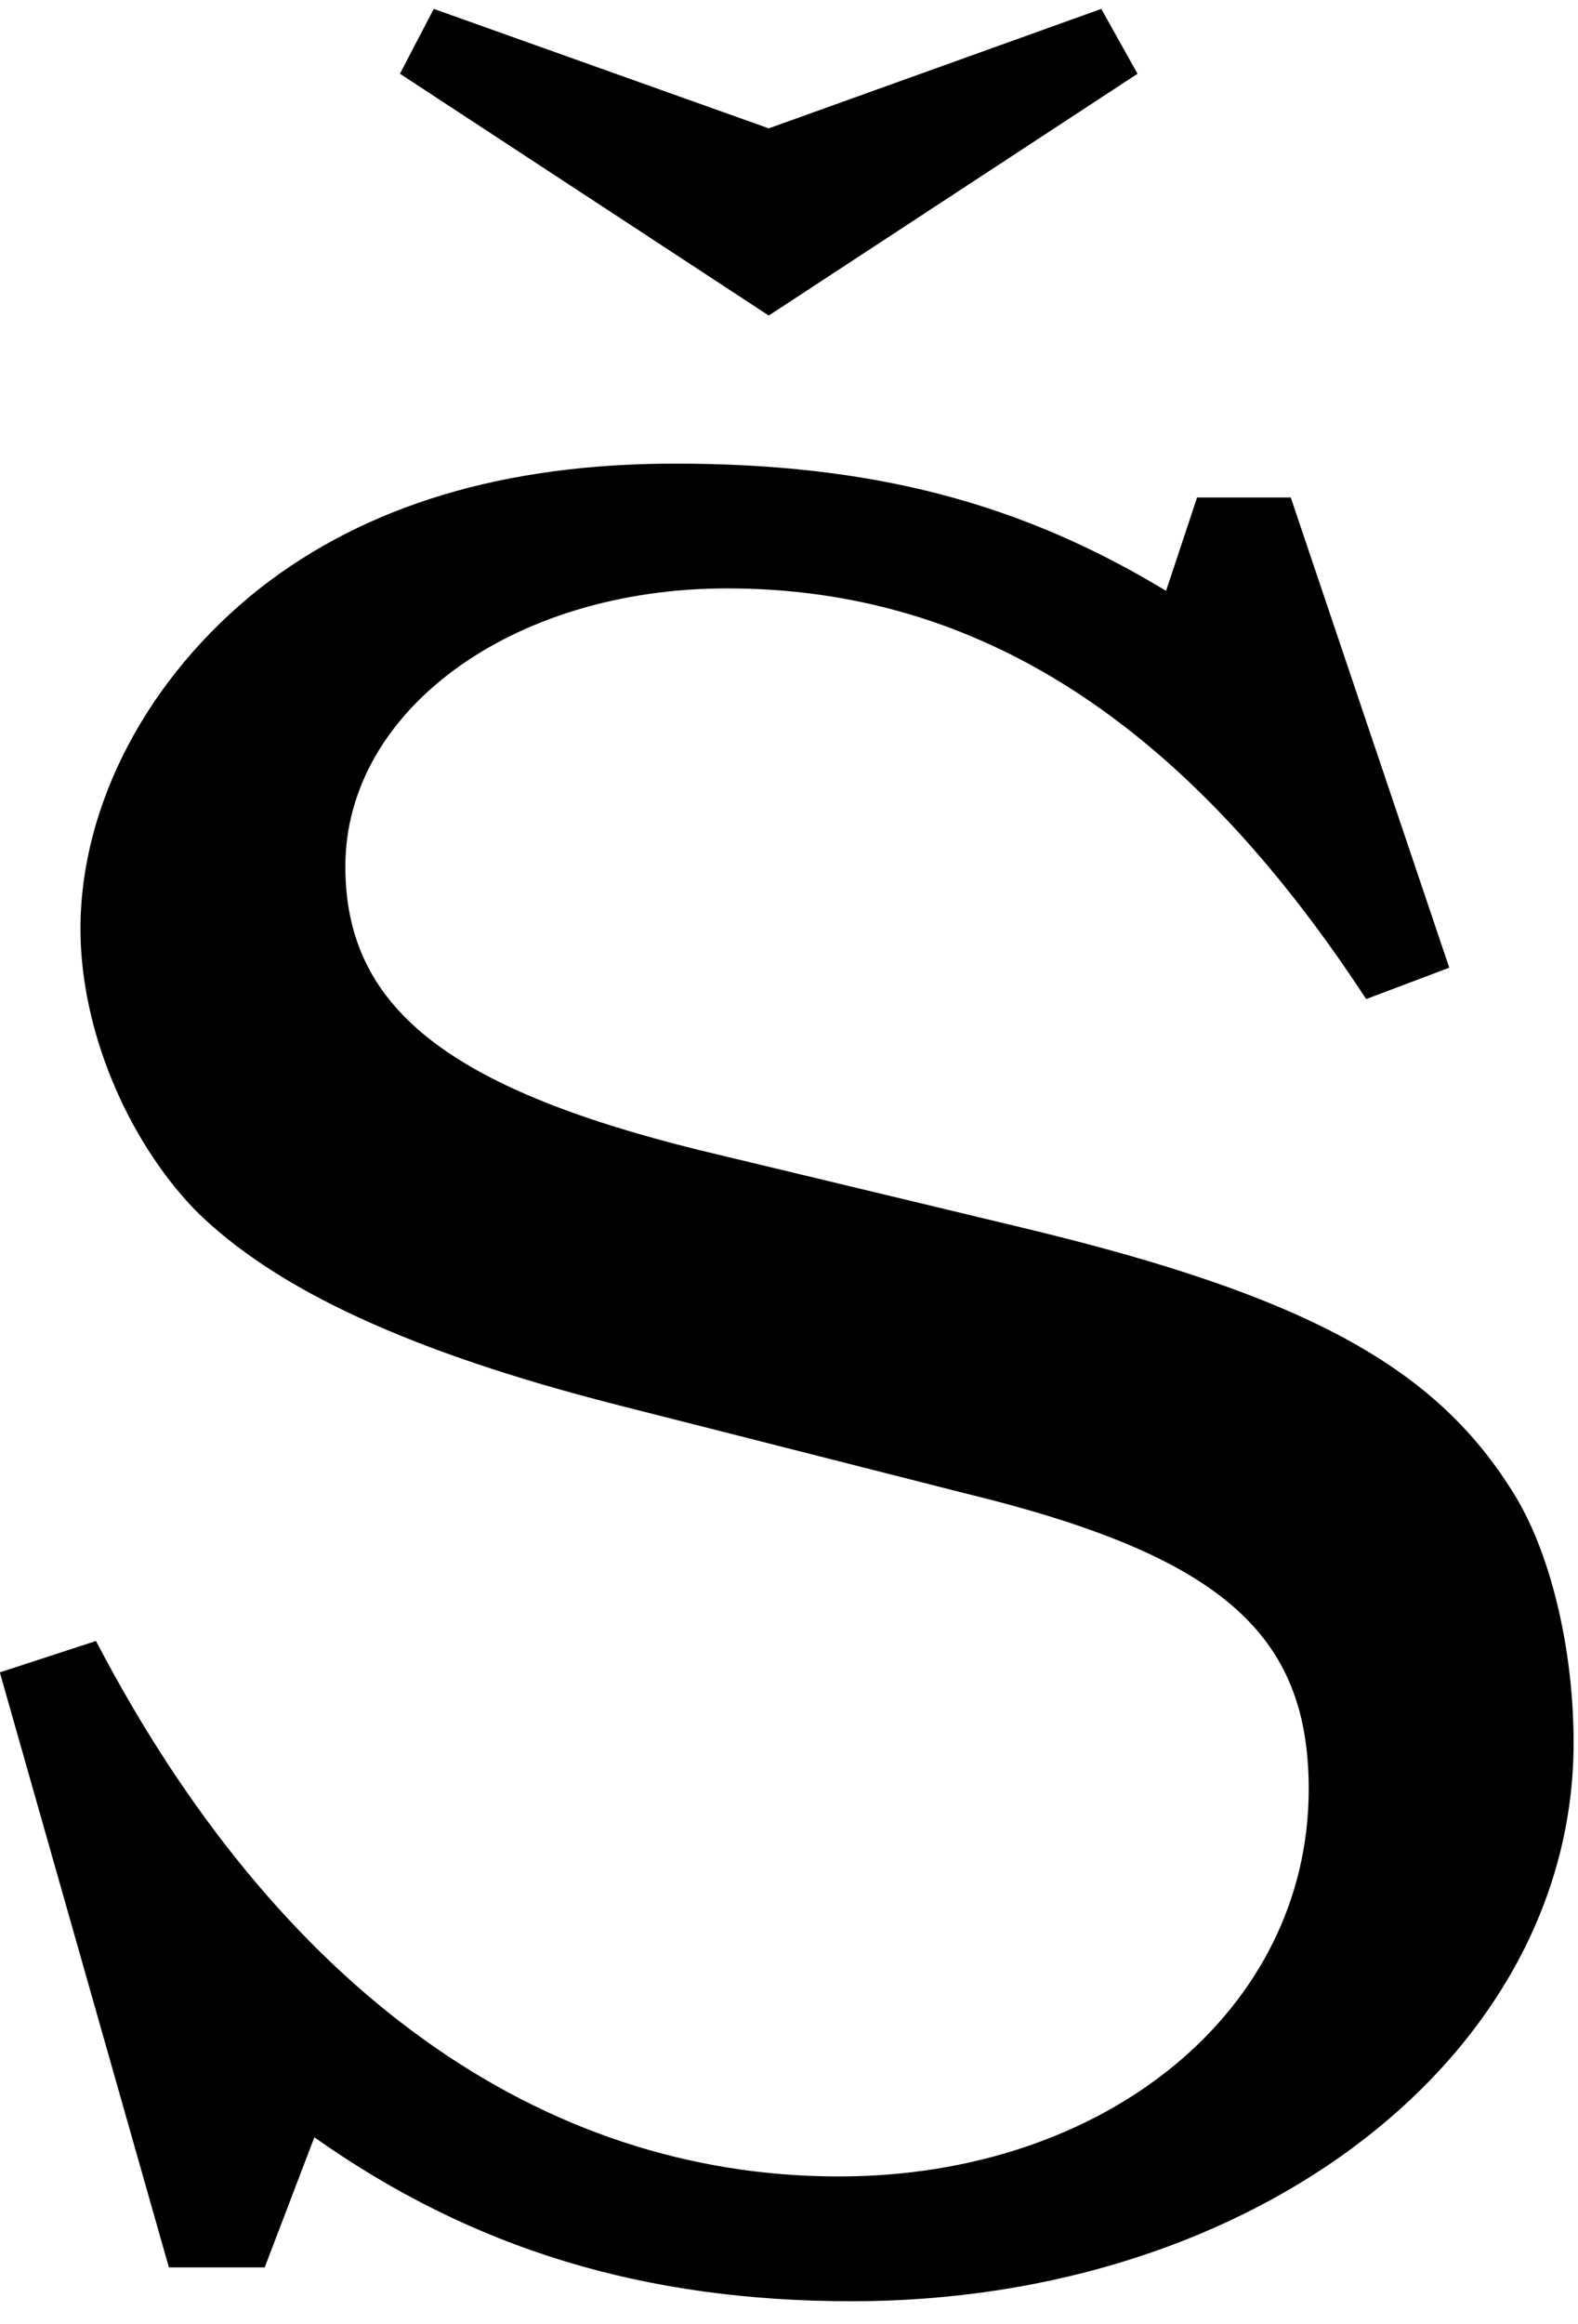 <?xml version="1.0" encoding="UTF-8" standalone="no"?>
<!-- Created with Inkscape (http://www.inkscape.org/) -->

<svg
   xmlns:dc="http://purl.org/dc/elements/1.1/"
   xmlns:cc="http://creativecommons.org/ns#"
   xmlns:rdf="http://www.w3.org/1999/02/22-rdf-syntax-ns#"
   xmlns:svg="http://www.w3.org/2000/svg"
   xmlns="http://www.w3.org/2000/svg"
   xmlns:inkscape="http://www.inkscape.org/namespaces/inkscape"
   version="1.1"
   width="87.5"
   height="128.75"
   id="svg2"
   xml:space="preserve"><defs
     id="defs6" /><g
     transform="matrix(1.25,0,0,-1.25,0,128.75)"
     id="g10"><g
       transform="scale(0.1,0.1)"
       id="g12"><path
         d="m 572.578,809.5 -41.558,0 -13.75,-41.398 C 452.73,807.16 387.109,824.5 299.449,824.5 223.52,824.5 162.422,806.059 115.23,769.191 65.699,729.969 35.699,673.559 35.699,618.25 c 0,-44.84 20.781,-93.281 50.629,-124.371 35.781,-35.777 96.871,-63.438 186.723,-86.41 L 427.422,368.25 C 541.48,340.602 580.551,306.059 580.551,237 c 0,-97.969 -89.852,-171.719 -208.442,-171.719 -132.5,0 -248.91,82.969 -329.531,237.348 L -0.078,288.719 74.922,24.969 l 42.5,0 22.027,57.66 c 70.16,-49.527 146.25,-72.66 238.442,-72.66 179.687,0 320.16,109.531 320.16,247.66 0,41.562 -10.321,85.312 -27.5,111.871 -34.692,55.16 -92.192,86.41 -216.723,116.25 l -143.906,34.531 c -111.723,27.66 -156.723,63.438 -156.723,125.629 0,69.059 73.75,123.281 169.379,123.281 110.621,0 202.813,-58.75 283.442,-182.031 l 36.871,13.899 -70.313,208.441 z m -231.558,80.629 163.589,107.18 -16.089,28.751 -147.5,-52.958 -148.598,52.958 -15,-28.751 163.598,-107.18 z"
         inkscape:connector-curvature="0"
         id="path14"
         style="fill:#000000;fill-opacity:1;fill-rule:nonzero;stroke:none" /></g></g></svg>